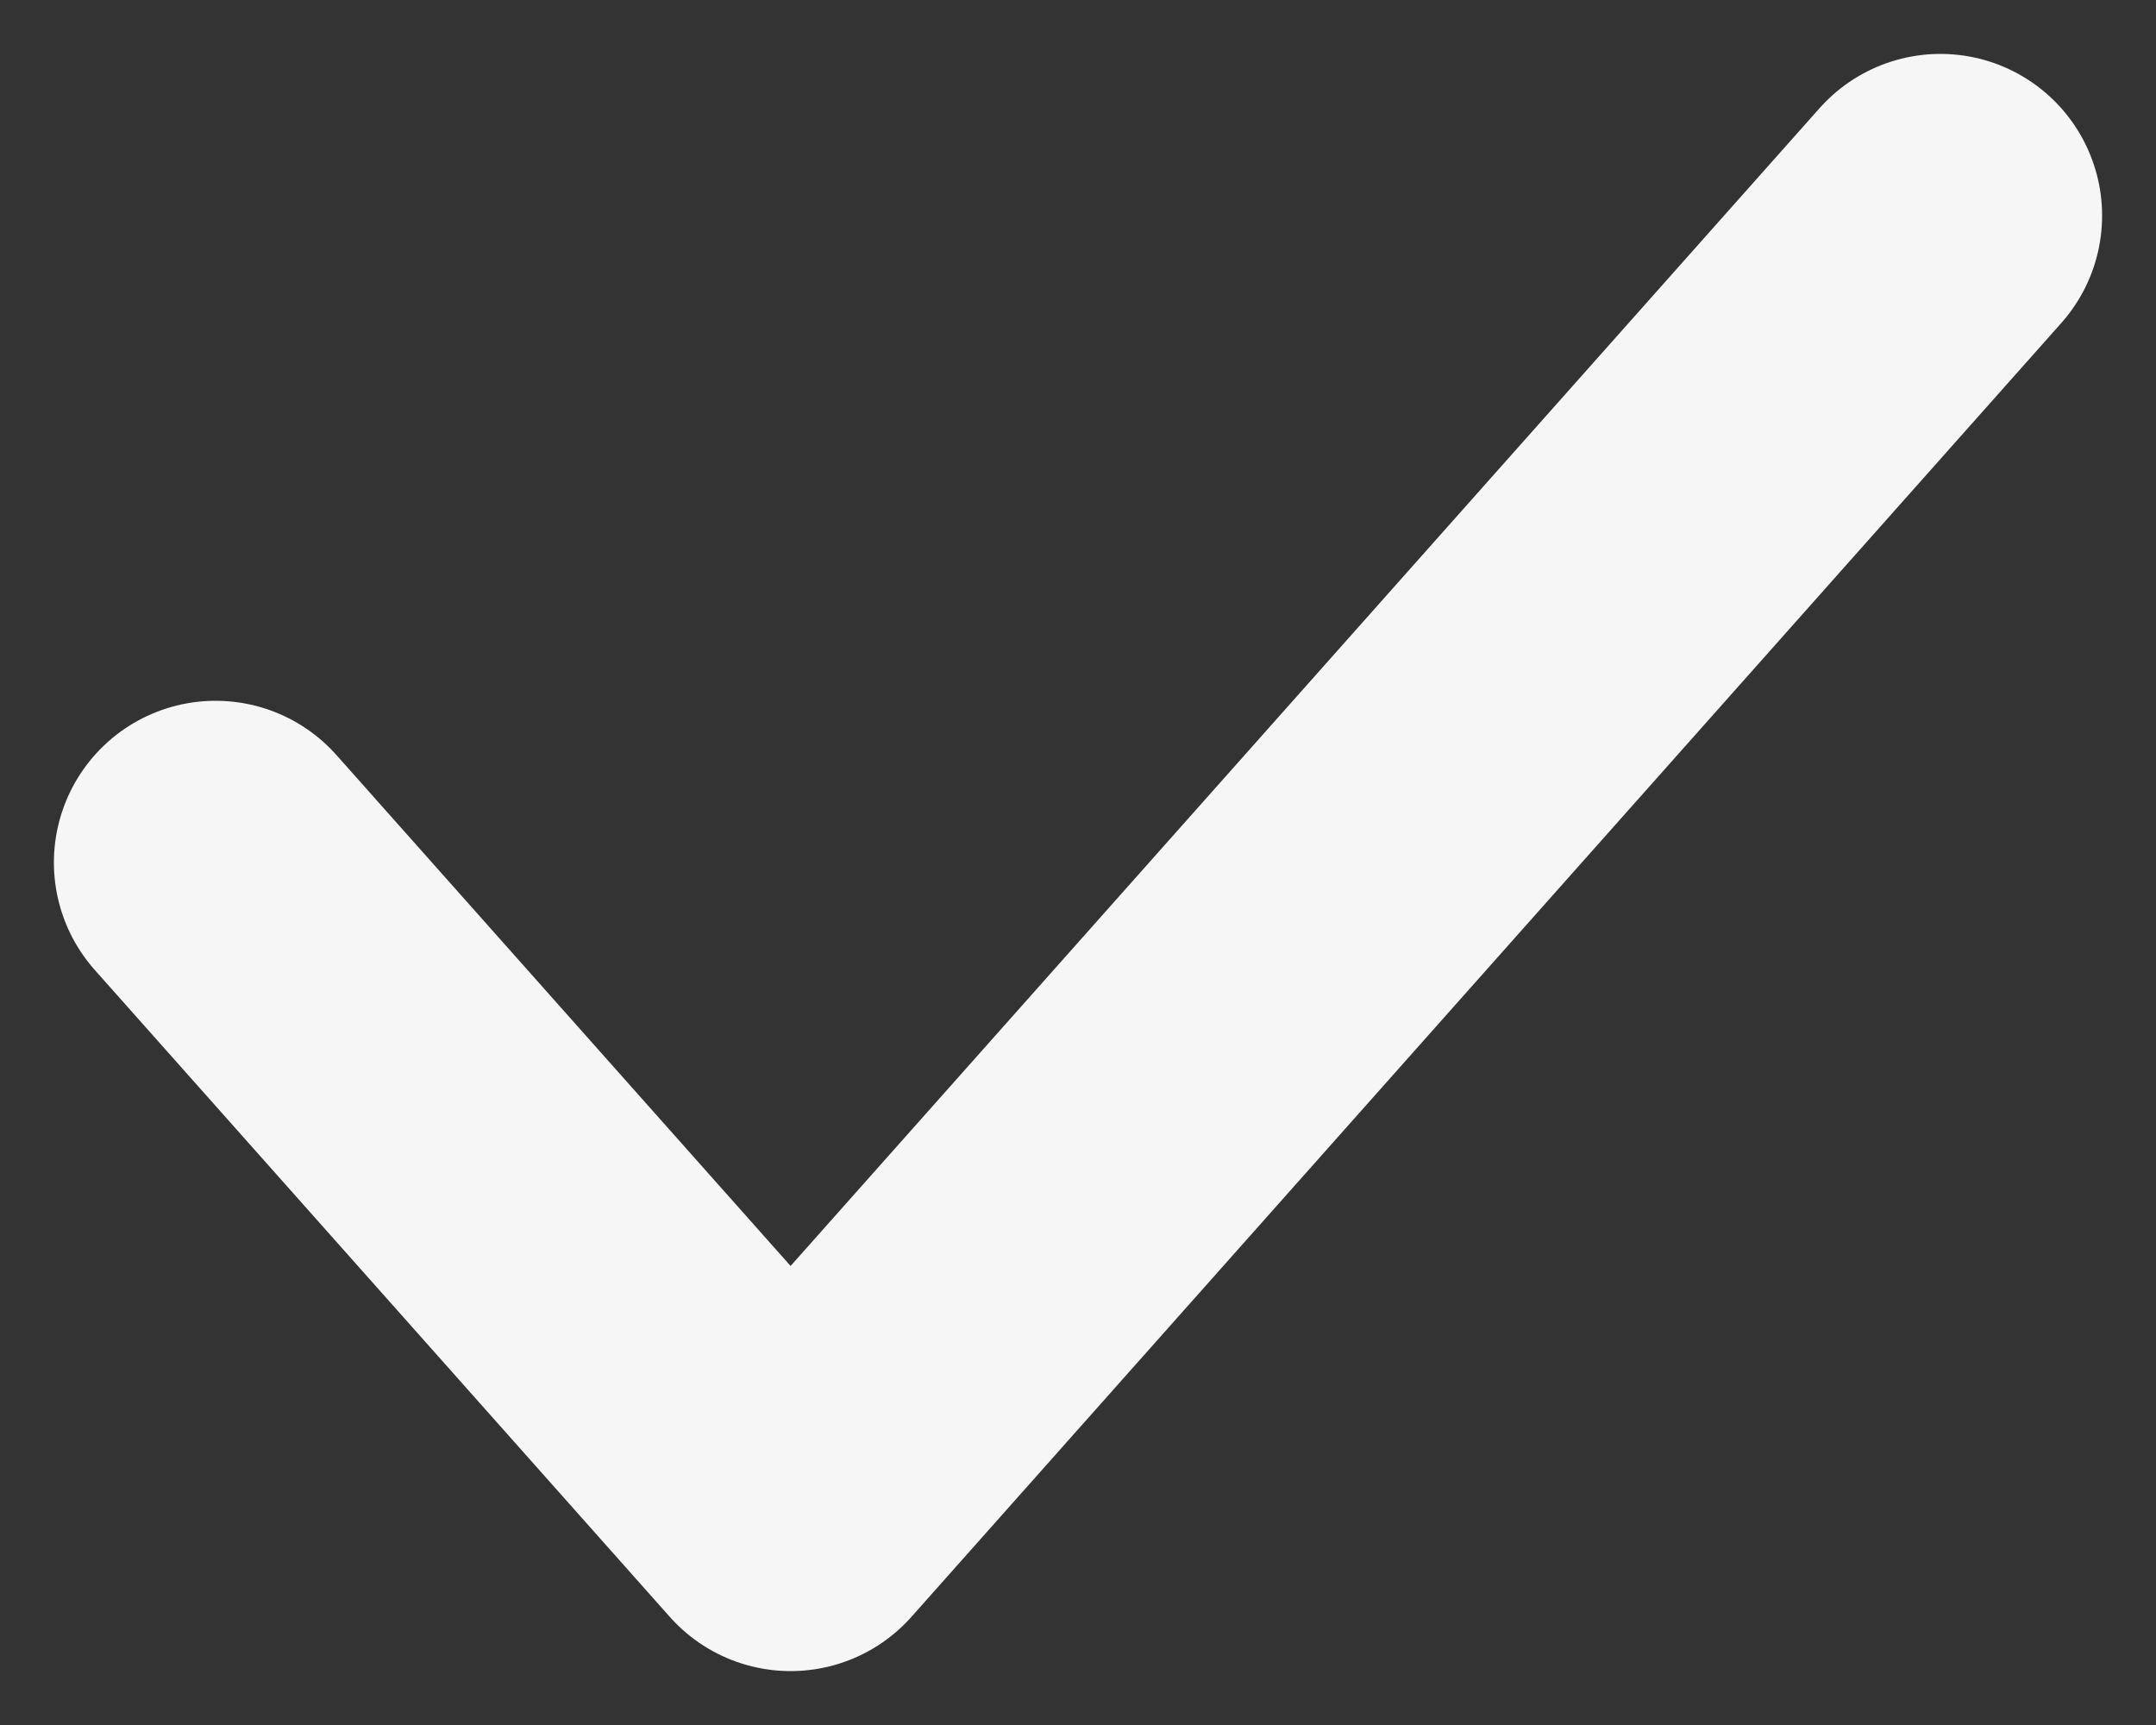 <svg width="10" height="8" viewBox="0 0 10 8" fill="none" xmlns="http://www.w3.org/2000/svg">
<rect x="0" y="0" width="10" height="8" fill="#333333" stroke="none"/>
<path d="M9 1L3.667 7L1 4" stroke="#F6F6F7" stroke-width="1.5" stroke-linecap="round" stroke-linejoin="round"/>
</svg>
